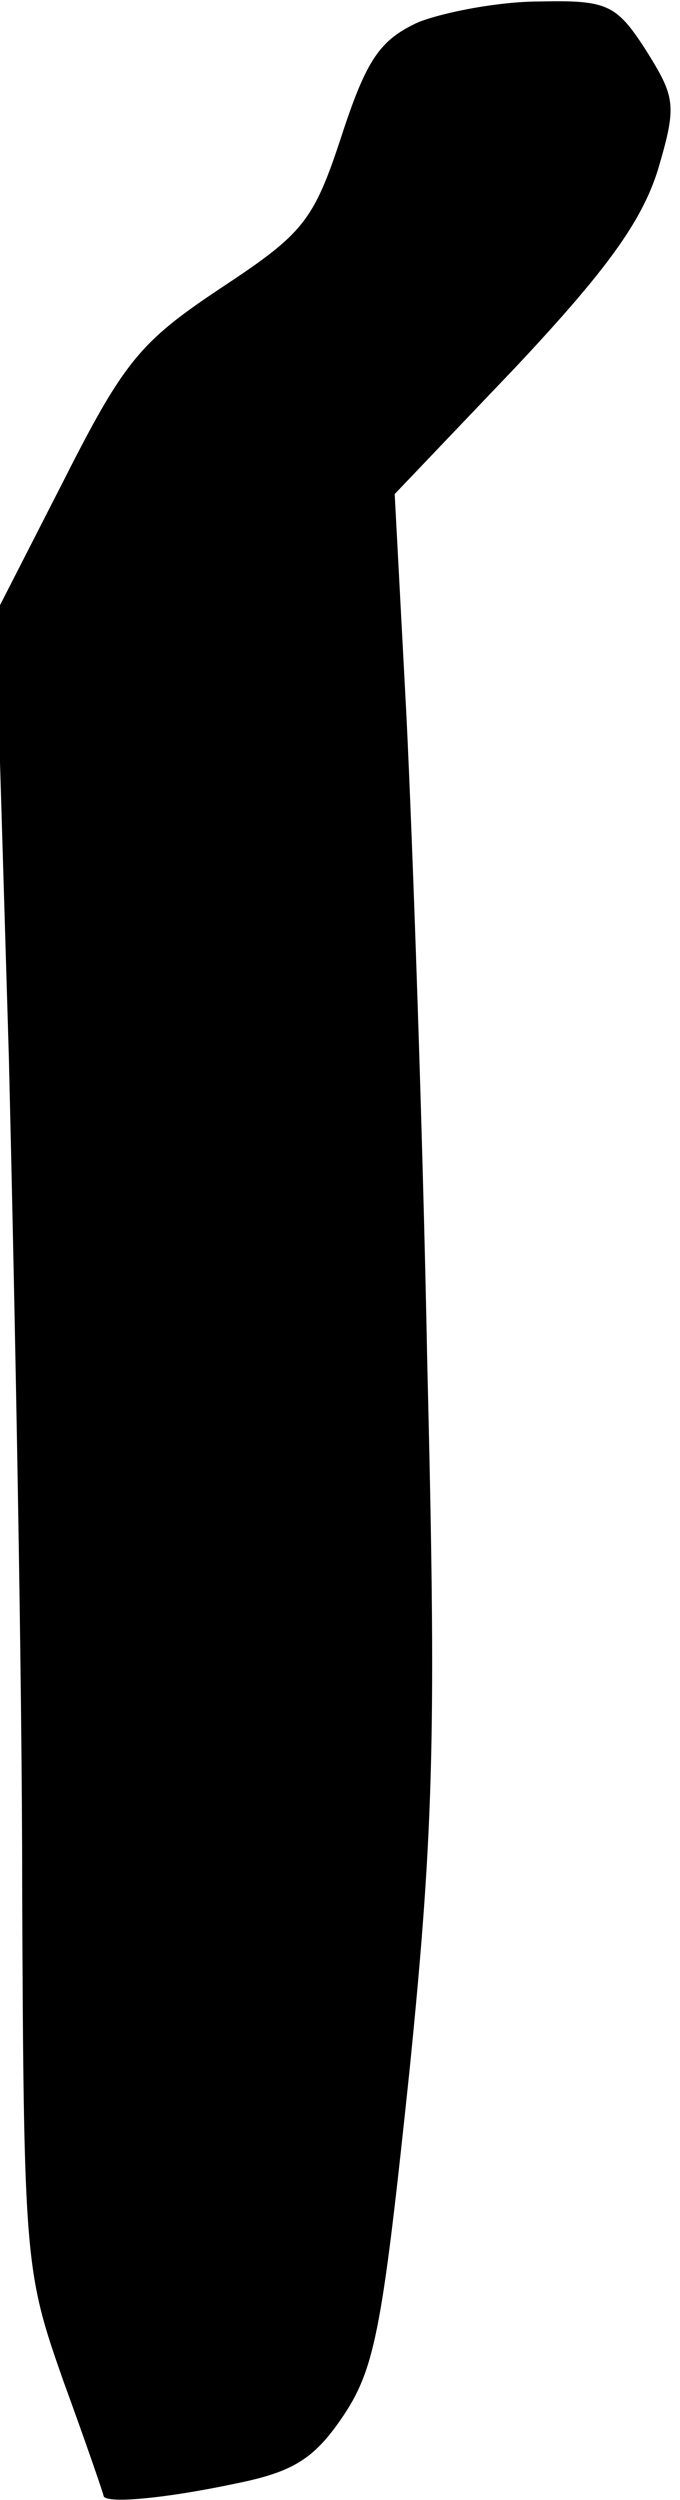 <?xml version="1.0" standalone="no"?>
<!DOCTYPE svg PUBLIC "-//W3C//DTD SVG 20010904//EN"
 "http://www.w3.org/TR/2001/REC-SVG-20010904/DTD/svg10.dtd">
<svg version="1.0" xmlns="http://www.w3.org/2000/svg"
 width="46pt" height="169pt" viewBox="0 0 46 169"
 preserveAspectRatio="xMidYMid meet">
<g transform="translate(0,169) scale(0.1,-0.1)"
fill="#000000" stroke="none">
<path fill="#000000" stroke="none" d="M283 1675 c-26 -12 -35 -25 -52 -77
-19 -58 -26 -66 -82 -103 -54 -36 -65 -49 -106 -130 l-46 -90 9 -300 c4 -165
9 -417 9 -560 1 -255 2 -261 28 -335 15 -41 27 -76 27 -77 0 -6 42 -2 89 8 40
8 54 17 74 47 21 32 26 61 44 232 17 168 18 234 12 480 -3 157 -10 353 -14
435 l-8 151 82 86 c61 65 85 98 96 133 13 44 12 49 -8 81 -20 31 -26 34 -72
33 -27 0 -64 -7 -82 -14z"/>
</g>
</svg>
